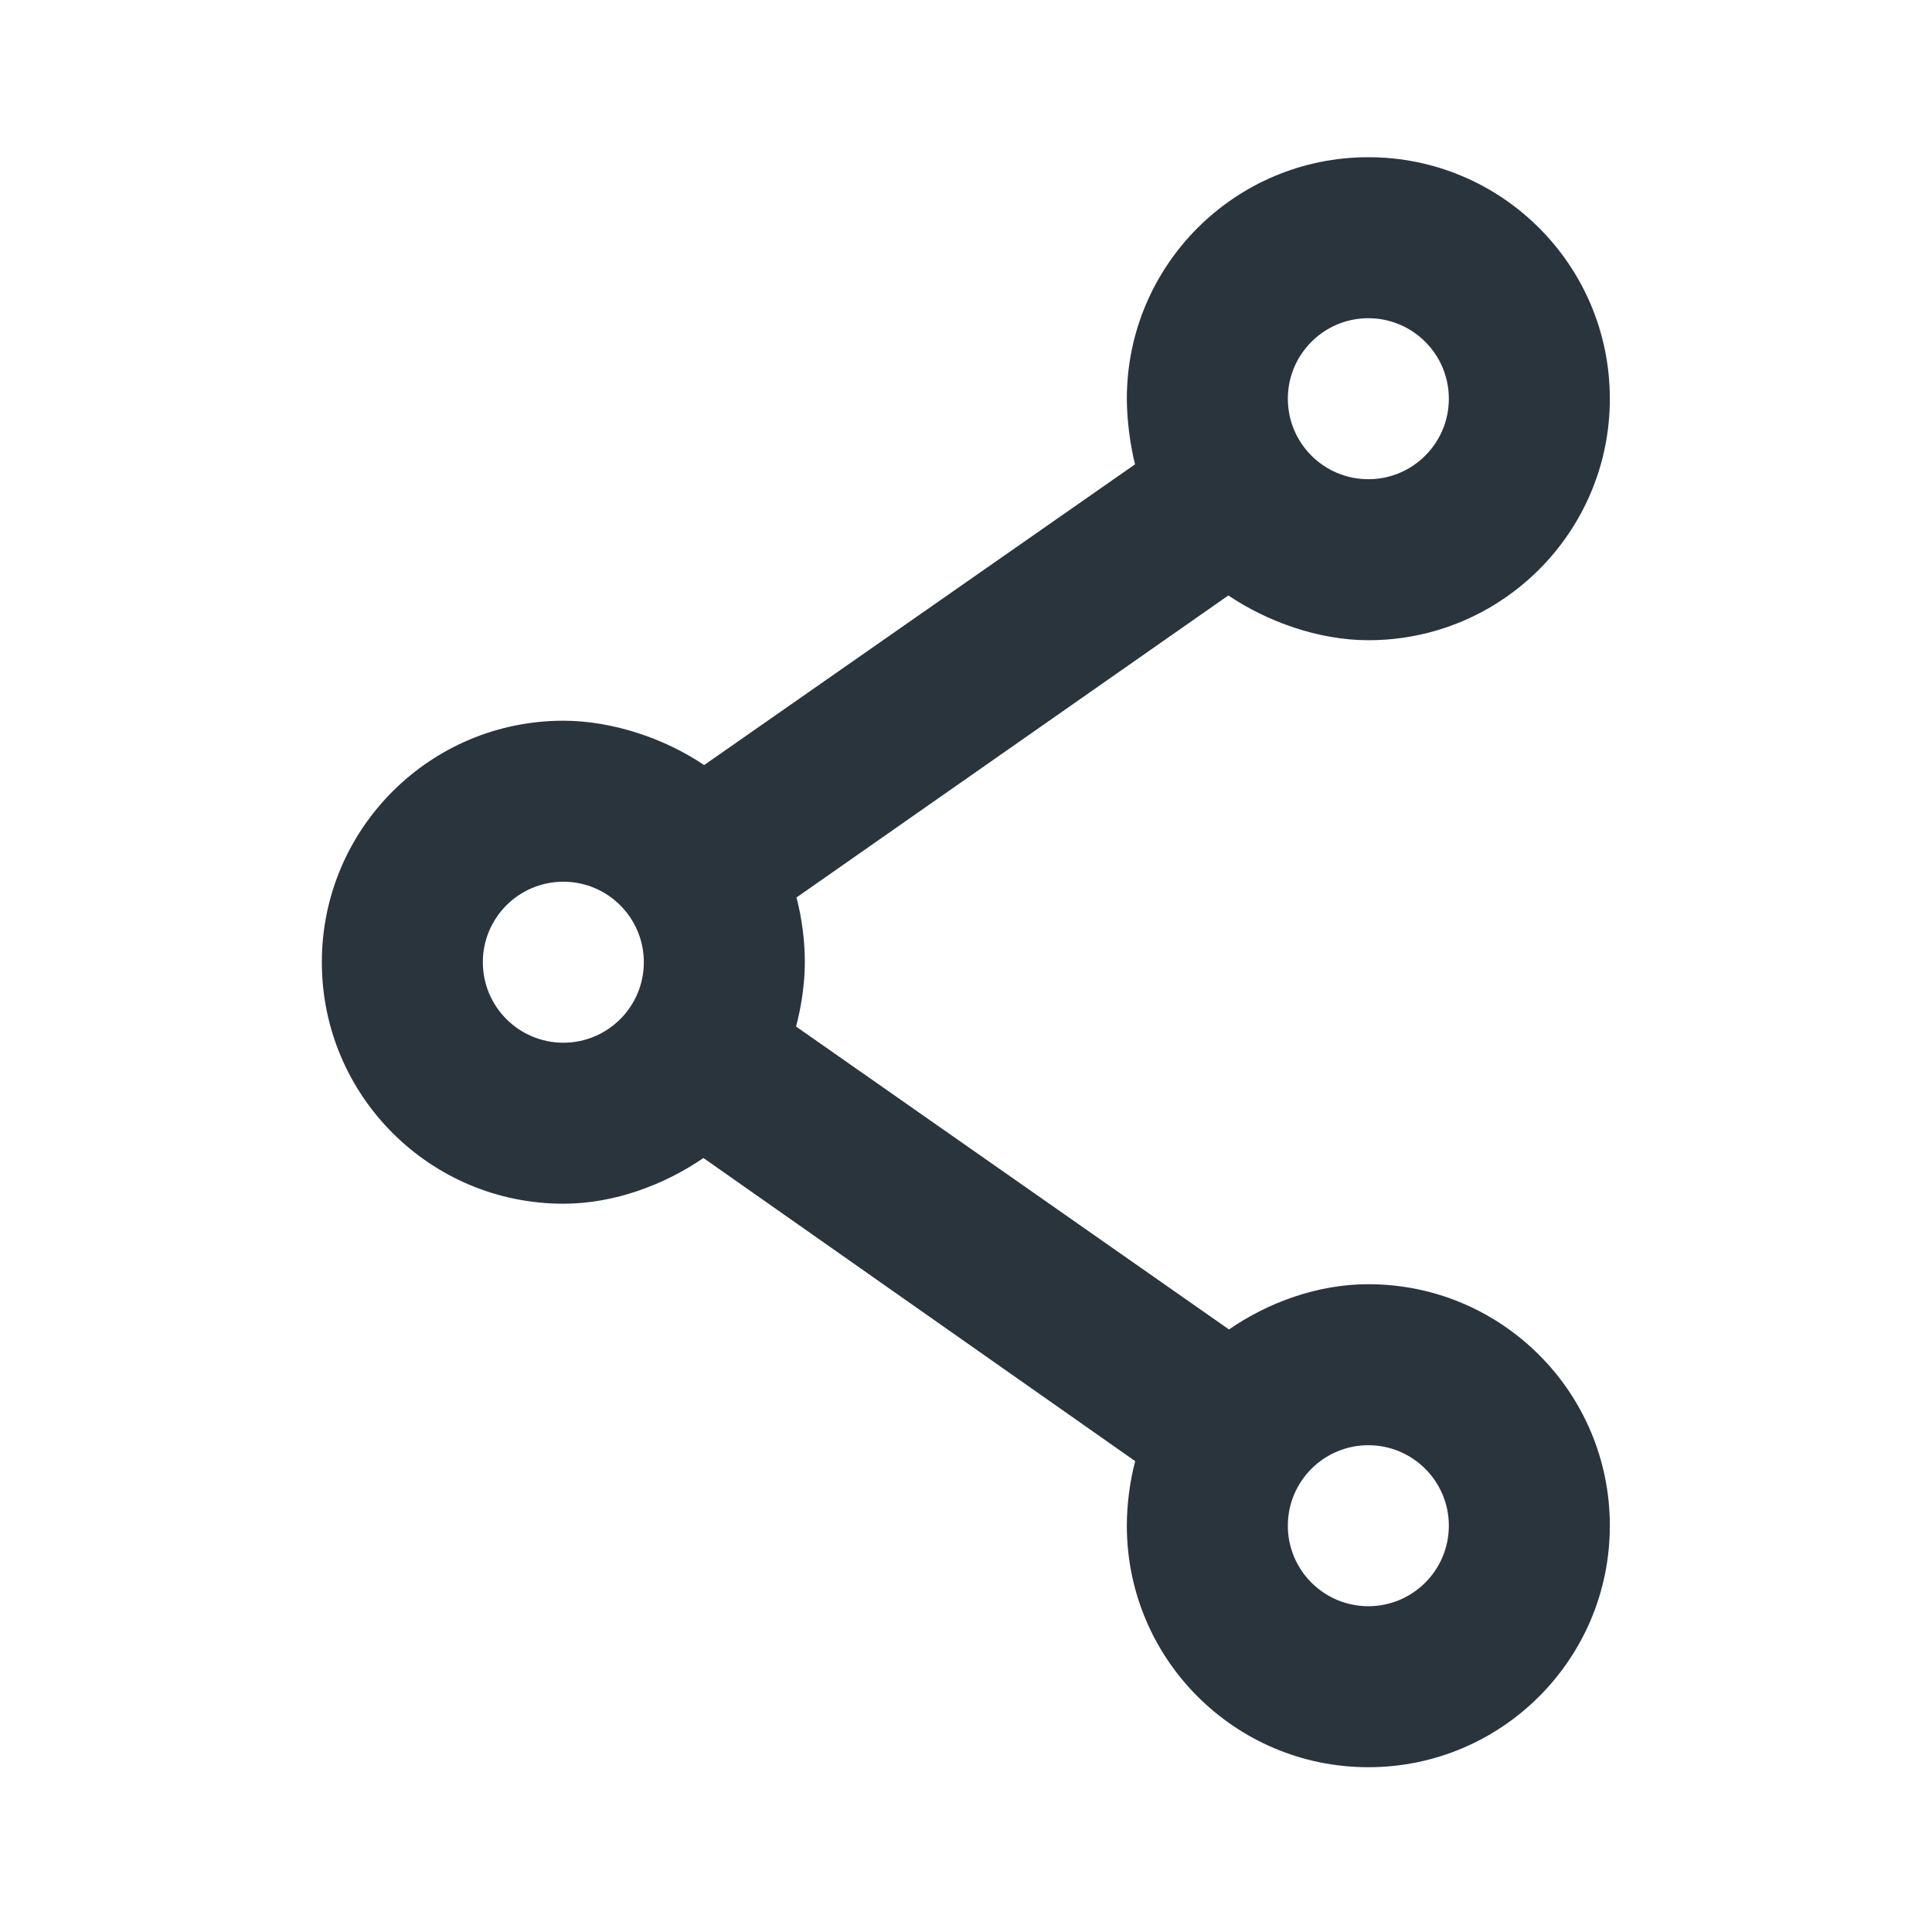 <svg width="24" height="24" viewBox="0 0 24 24" fill="none" xmlns="http://www.w3.org/2000/svg">
<path d="M16.998 1.953C15.341 1.953 13.998 3.296 13.998 4.953C13.998 5.21 14.039 5.53 14.1 5.768L8.747 9.504C8.268 9.18 7.619 8.953 6.998 8.953C5.341 8.953 3.998 10.296 3.998 11.953C3.998 13.61 5.341 14.953 6.998 14.953C7.63 14.953 8.254 14.718 8.738 14.385L14.102 18.151C14.036 18.398 13.998 18.685 13.998 18.953C13.998 20.61 15.341 21.953 16.998 21.953C18.655 21.953 19.998 20.61 19.998 18.953C19.998 17.296 18.655 15.953 16.998 15.953C16.366 15.953 15.75 16.181 15.267 16.515L9.889 12.752C9.954 12.505 9.998 12.221 9.998 11.953C9.998 11.685 9.96 11.396 9.894 11.149L15.259 7.397C15.738 7.72 16.377 7.953 16.998 7.953C18.655 7.953 19.998 6.61 19.998 4.953C19.998 3.296 18.655 1.953 16.998 1.953ZM16.998 3.953C17.55 3.953 17.998 4.401 17.998 4.953C17.998 5.505 17.55 5.953 16.998 5.953C16.446 5.953 15.998 5.505 15.998 4.953C15.998 4.401 16.446 3.953 16.998 3.953ZM6.998 10.953C7.55 10.953 7.998 11.401 7.998 11.953C7.998 12.505 7.55 12.953 6.998 12.953C6.446 12.953 5.998 12.505 5.998 11.953C5.998 11.401 6.446 10.953 6.998 10.953ZM16.998 17.953C17.55 17.953 17.998 18.401 17.998 18.953C17.998 19.505 17.55 19.953 16.998 19.953C16.446 19.953 15.998 19.505 15.998 18.953C15.998 18.401 16.446 17.953 16.998 17.953Z" fill="#2A343D"/>
</svg>
